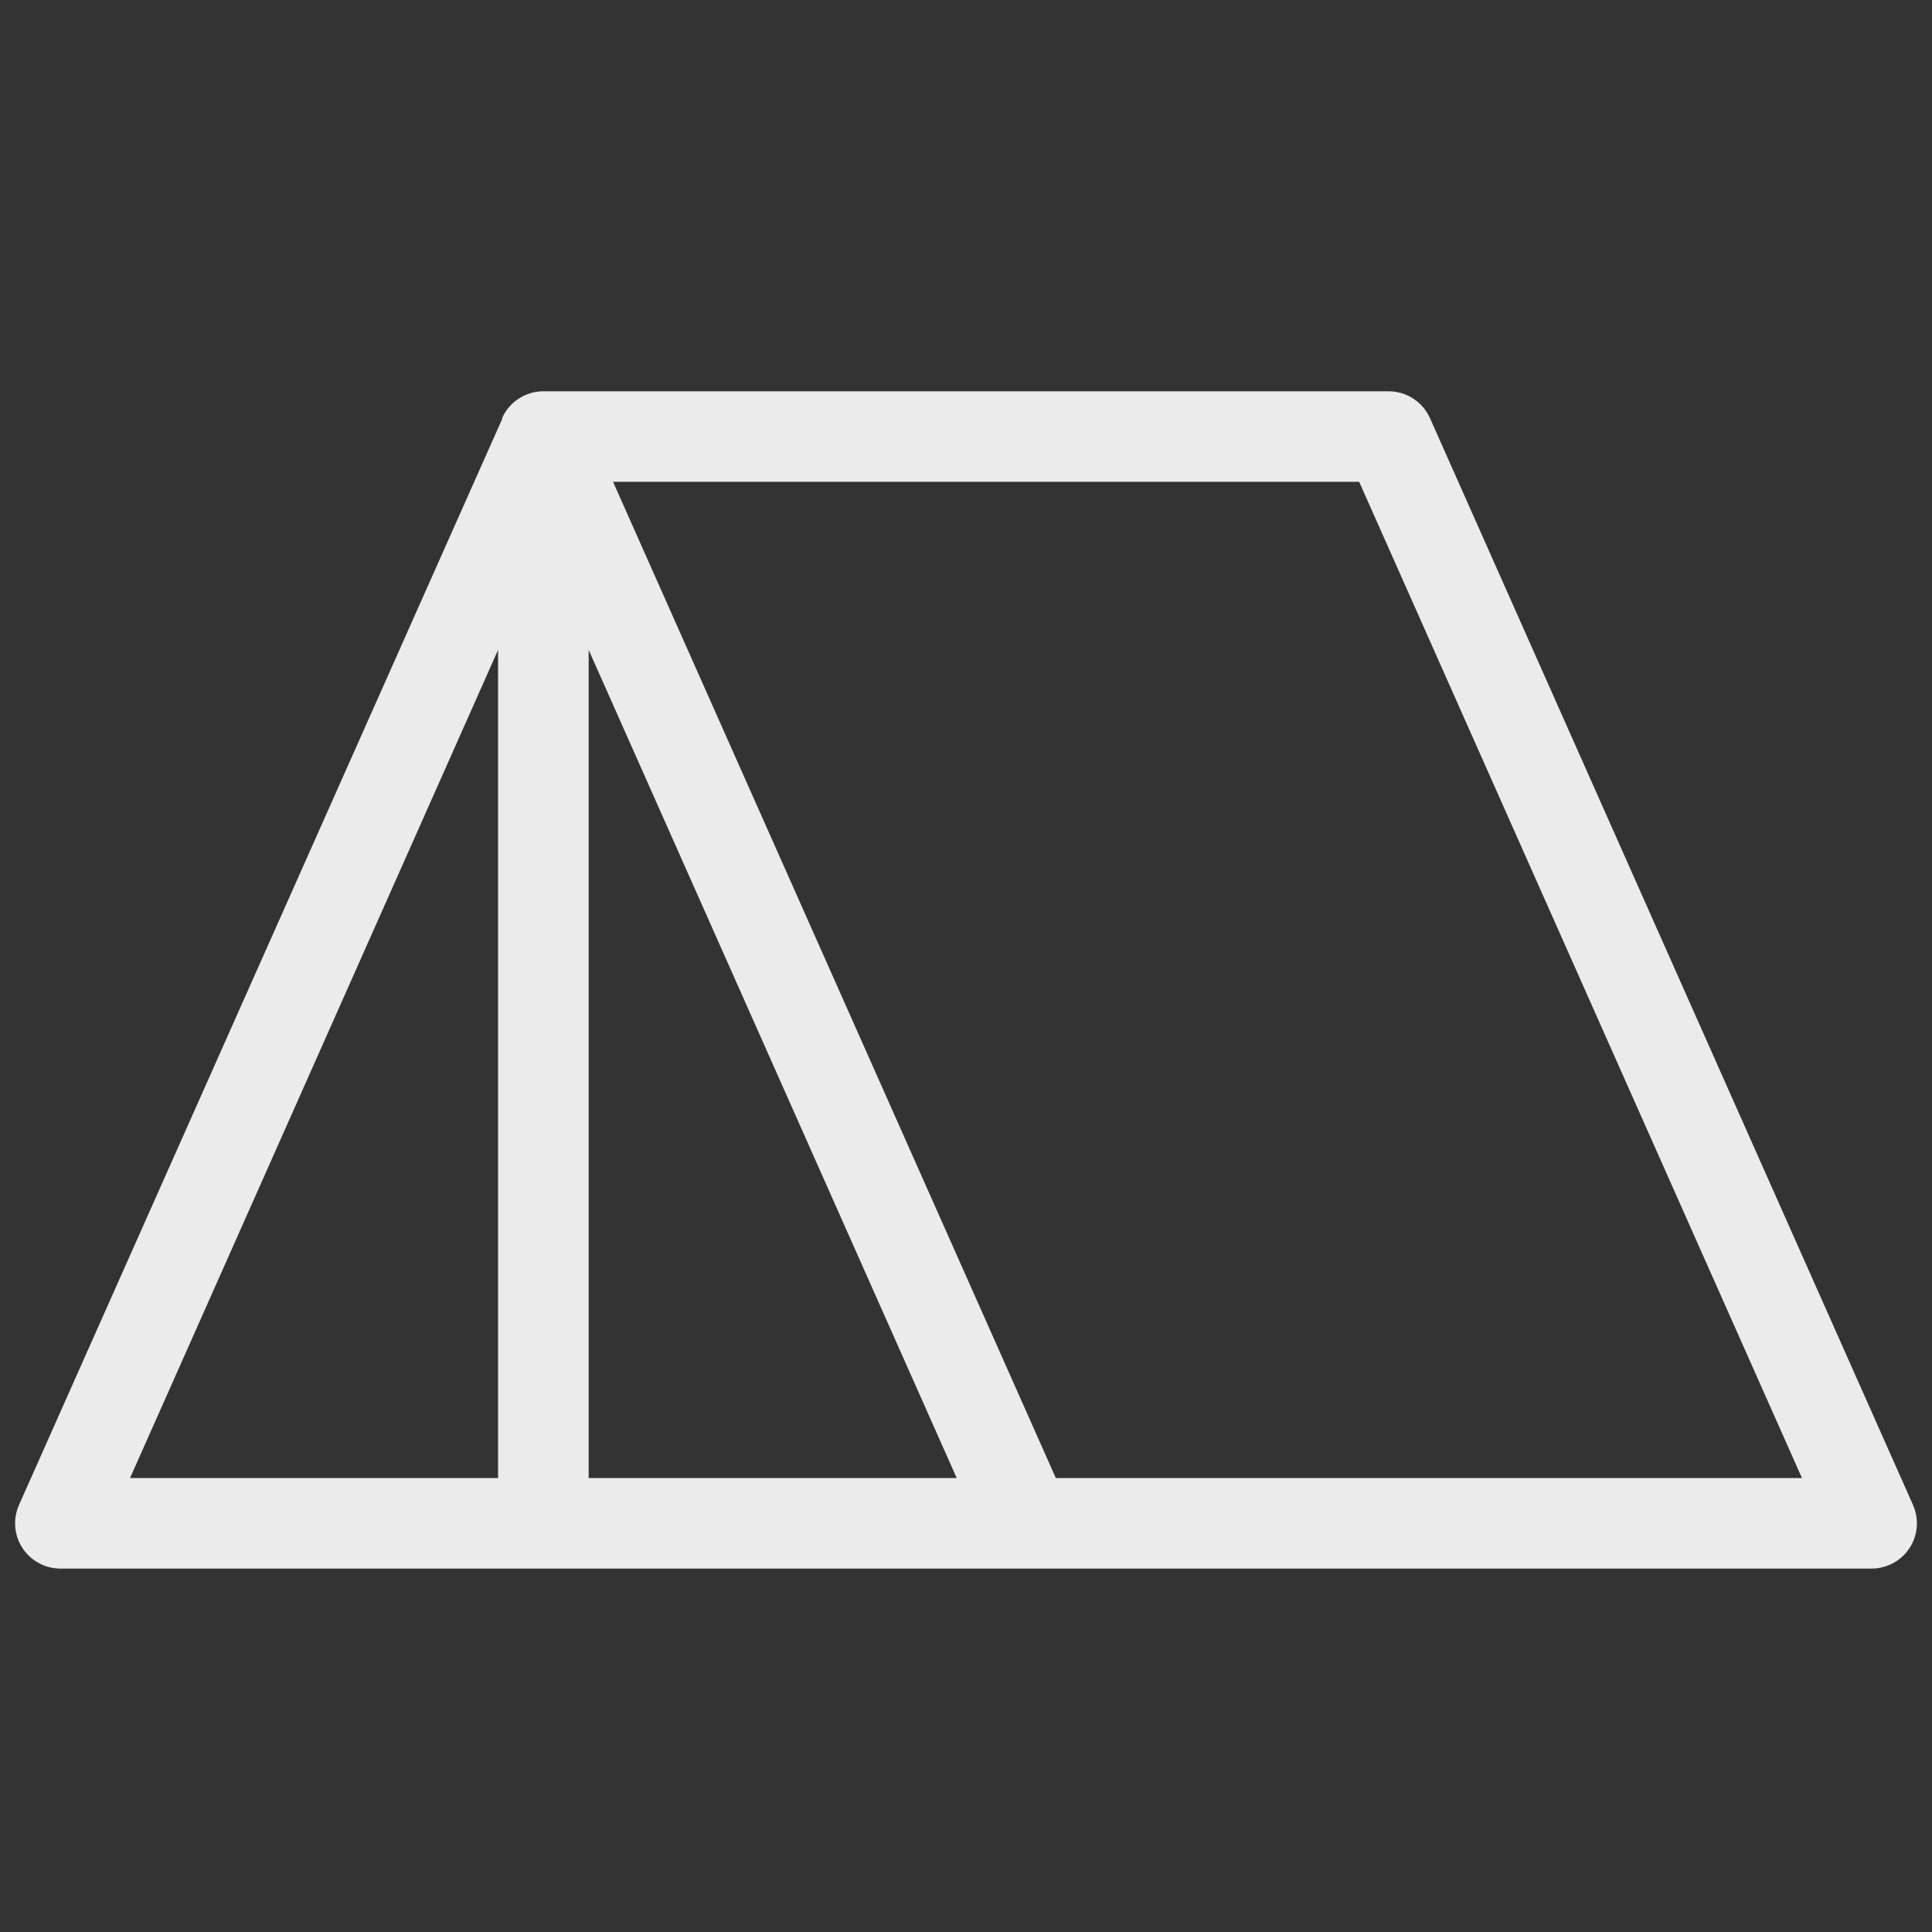 <svg width="26" height="26" viewBox="0 0 26 26" fill="none" xmlns="http://www.w3.org/2000/svg">
<rect x="0" y="0" width="26" height="26" fill="#333333" stroke="none"/>
<g clip-path="url(#clip0_1_16)">
<path d="M25.744 20.252L19.244 5.627C19.196 5.52 19.118 5.428 19.019 5.364C18.921 5.3 18.805 5.266 18.688 5.266H7.312C7.196 5.266 7.082 5.299 6.983 5.363C6.885 5.426 6.807 5.516 6.759 5.622V5.627V5.636L0.256 20.252C0.215 20.345 0.197 20.447 0.205 20.548C0.213 20.649 0.246 20.747 0.302 20.832C0.357 20.917 0.433 20.987 0.522 21.035C0.611 21.084 0.711 21.109 0.813 21.109H25.188C25.289 21.109 25.389 21.084 25.478 21.035C25.567 20.987 25.643 20.917 25.698 20.832C25.754 20.747 25.787 20.649 25.795 20.548C25.803 20.447 25.785 20.345 25.744 20.252ZM6.703 8.746V19.891H1.75L6.703 8.746ZM7.922 19.891V8.746L12.875 19.891H7.922ZM14.209 19.891L8.25 6.484H18.291L24.25 19.891H14.209Z" fill="white" fill-opacity="0.9"/>
</g>
<defs>
<clipPath id="clip0_1_16">
<rect width="26" height="26" fill="white"/>
</clipPath>
</defs>
</svg>
